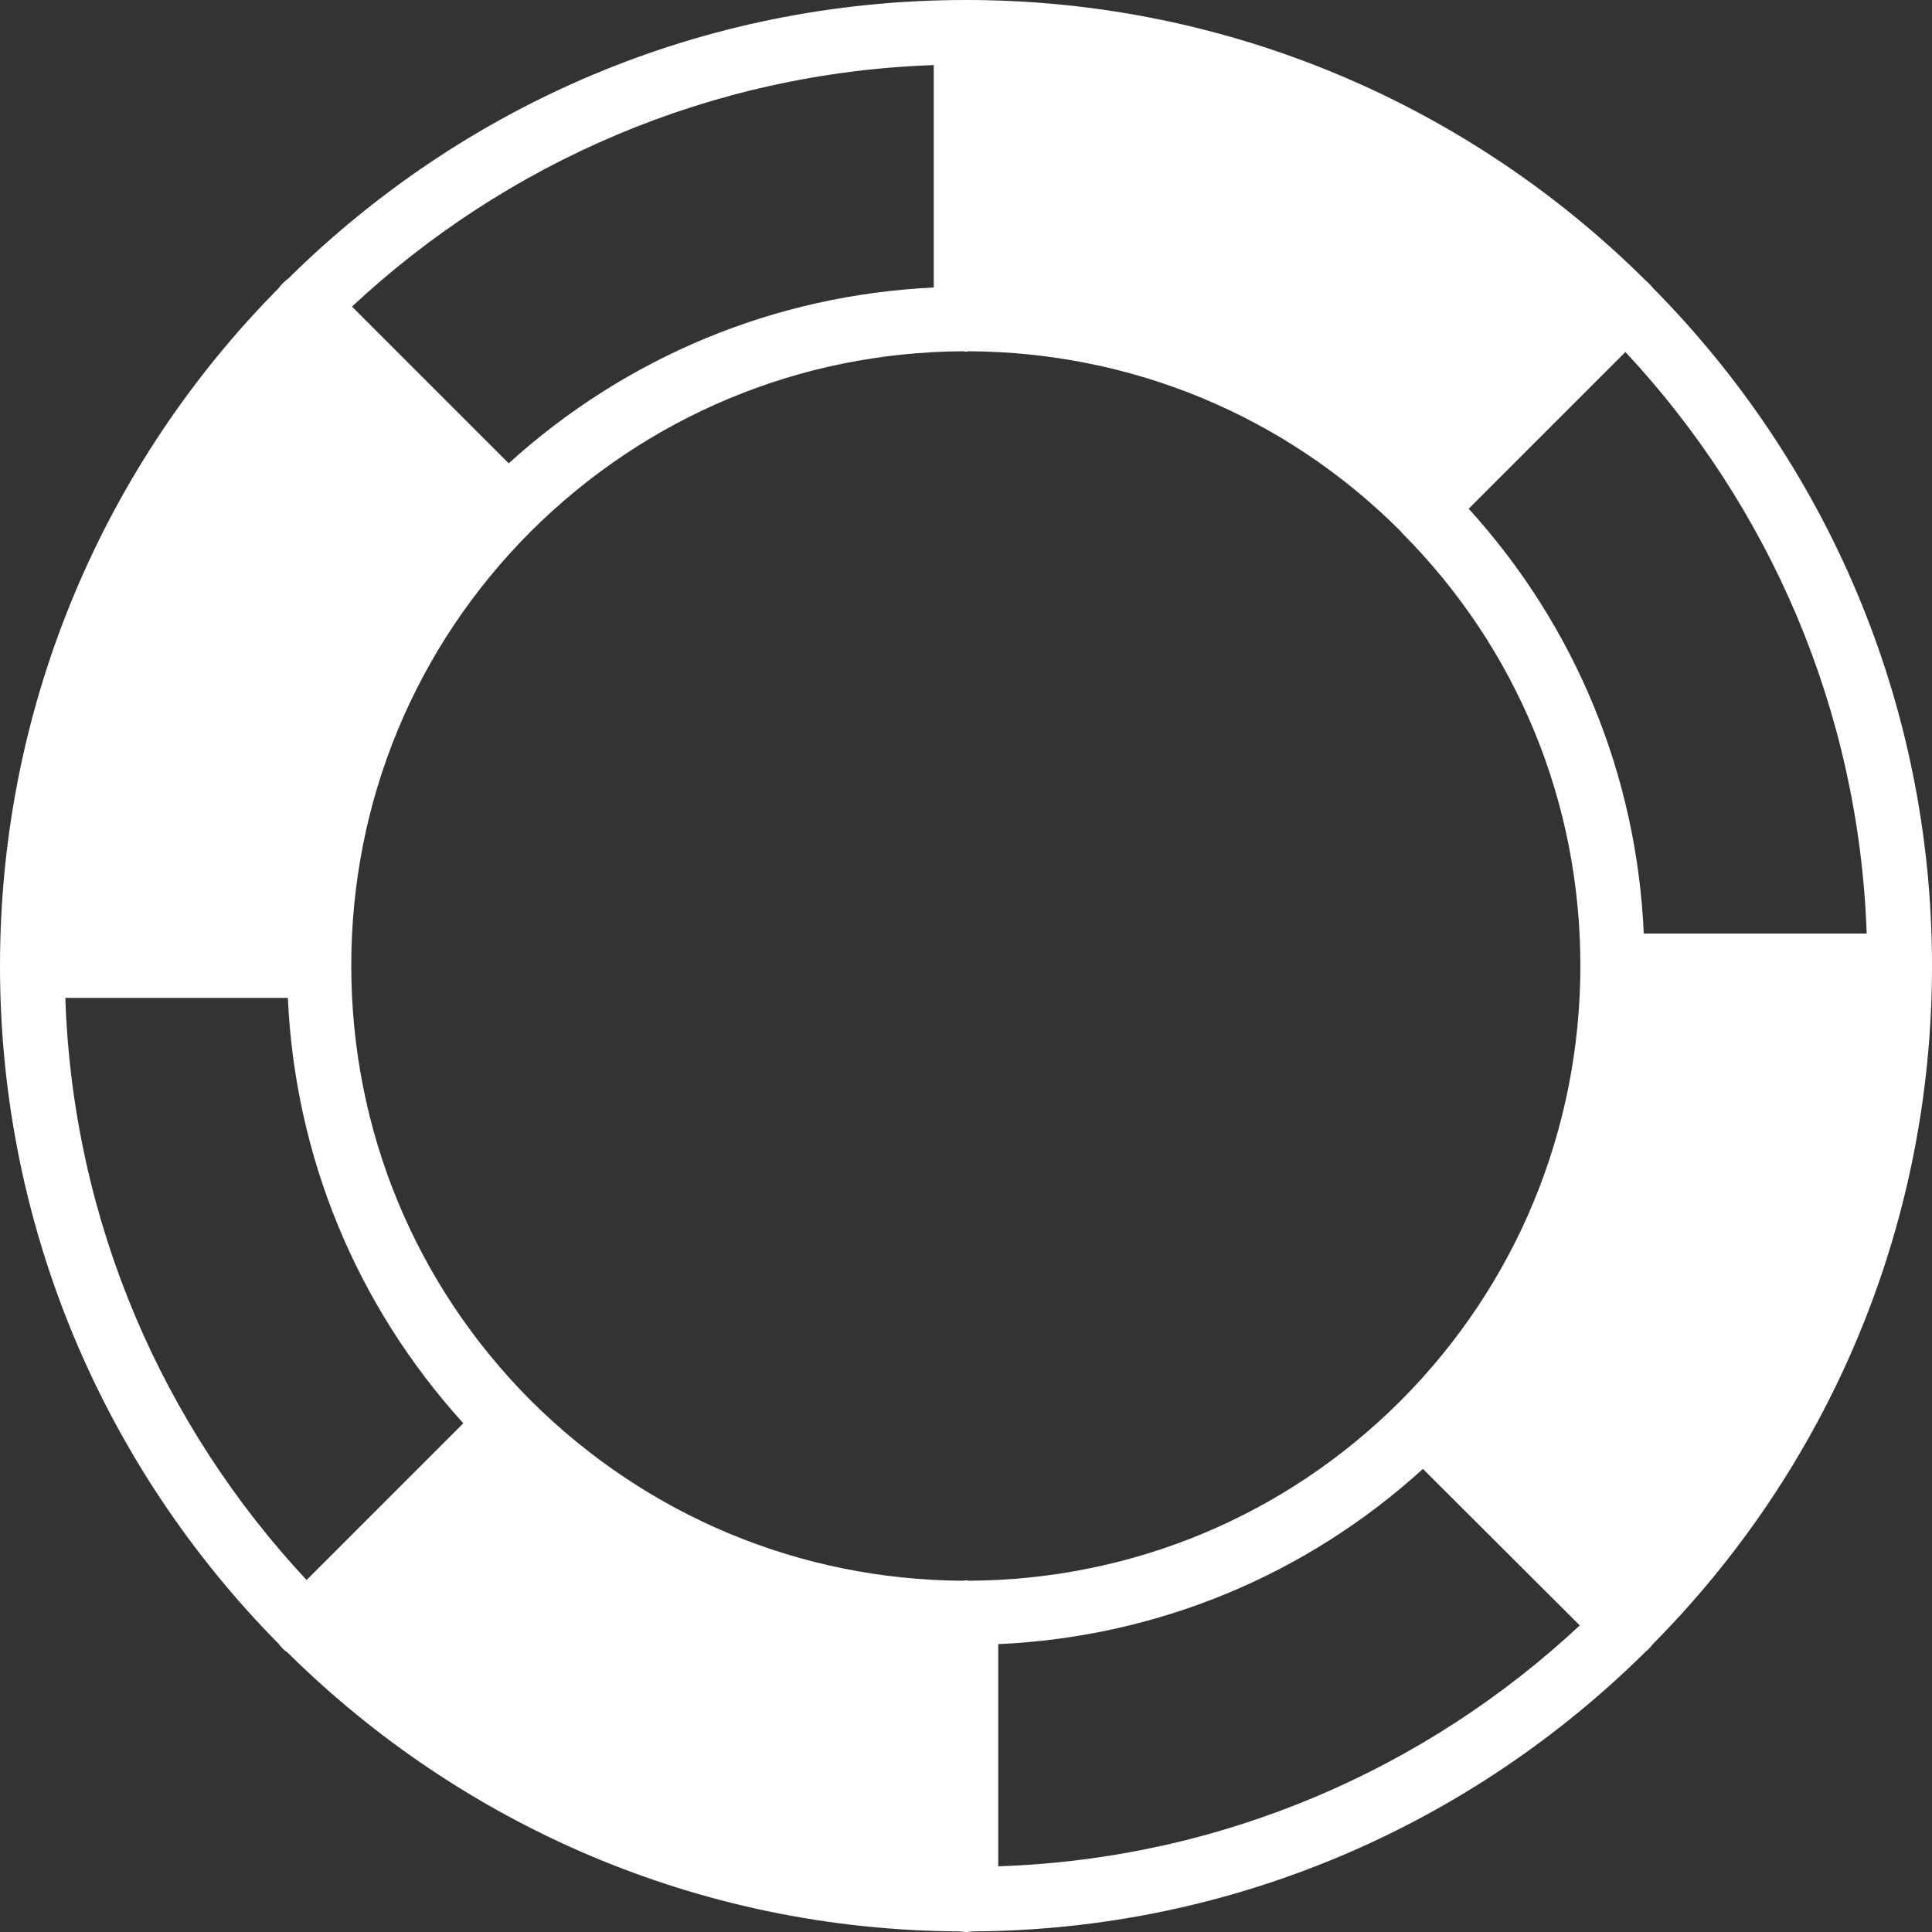<svg width="16" height="16" viewBox="0 0 16 16" fill="none" xmlns="http://www.w3.org/2000/svg">
<rect x="0" y="0" width="16" height="16" fill="#333333" stroke="none"/>
<path d="M2.309 13.616C2.32 13.629 2.331 13.643 2.344 13.656C2.355 13.667 2.368 13.677 2.381 13.685C2.381 13.685 2.384 13.691 2.387 13.691C3.821 15.107 5.781 15.984 7.947 15.995C7.955 15.997 7.963 15.997 7.973 15.997C7.981 16 7.992 16 8 16C8.008 16 8.019 16 8.027 15.997C8.037 15.997 8.045 15.997 8.053 15.995C10.229 15.984 12.2 15.096 13.635 13.672C13.643 13.667 13.648 13.661 13.653 13.656C13.667 13.643 13.677 13.629 13.688 13.616C15.12 12.171 16 10.187 16 8V7.997C16 5.811 15.117 3.827 13.688 2.384C13.677 2.371 13.667 2.357 13.653 2.347C13.651 2.341 13.645 2.336 13.64 2.333C13.64 2.332 13.639 2.331 13.637 2.331C12.192 0.891 10.197 0 8 0C5.803 0 3.832 0.88 2.387 2.307C2.387 2.307 2.387 2.309 2.384 2.309C2.371 2.32 2.357 2.331 2.344 2.344C2.331 2.357 2.32 2.371 2.309 2.384C2.309 2.387 2.307 2.387 2.307 2.387C0.88 3.829 0 5.813 0 7.997V8C0 10.187 0.88 12.168 2.307 13.613C2.307 13.613 2.309 13.613 2.309 13.616ZM8.267 15.456V13.616C9.581 13.557 10.813 13.048 11.784 12.165L13.083 13.461C11.811 14.648 10.123 15.395 8.267 15.456ZM13.461 2.915C14.648 4.187 15.395 5.875 15.459 7.731H13.613C13.555 6.416 13.045 5.184 12.163 4.213L13.461 2.915ZM7.733 0.539V2.381C6.421 2.443 5.189 2.952 4.213 3.837L2.915 2.539C4.187 1.352 5.875 0.603 7.733 0.539ZM4.397 4.4C5.357 3.445 6.627 2.917 7.973 2.909H7.979C7.987 2.912 7.992 2.912 8 2.912C8.008 2.912 8.013 2.912 8.021 2.909H8.027C9.371 2.917 10.635 3.44 11.587 4.387L11.589 4.389C11.592 4.392 11.597 4.397 11.6 4.4C11.603 4.403 11.608 4.408 11.608 4.411C12.563 5.368 13.088 6.643 13.088 7.997C13.088 9.352 12.56 10.637 11.6 11.6L11.597 11.603C10.643 12.555 9.376 13.083 8.027 13.091H8.021C8.013 13.088 8.008 13.088 8 13.088C7.992 13.088 7.987 13.088 7.979 13.091H7.973C6.627 13.083 5.357 12.555 4.397 11.6C3.437 10.637 2.909 9.357 2.909 7.997C2.909 6.637 3.437 5.36 4.397 4.4ZM2.384 8.264C2.443 9.579 2.952 10.811 3.837 11.787L2.539 13.085C1.352 11.813 0.603 10.125 0.541 8.264H2.384Z" fill="white"/>
</svg>
